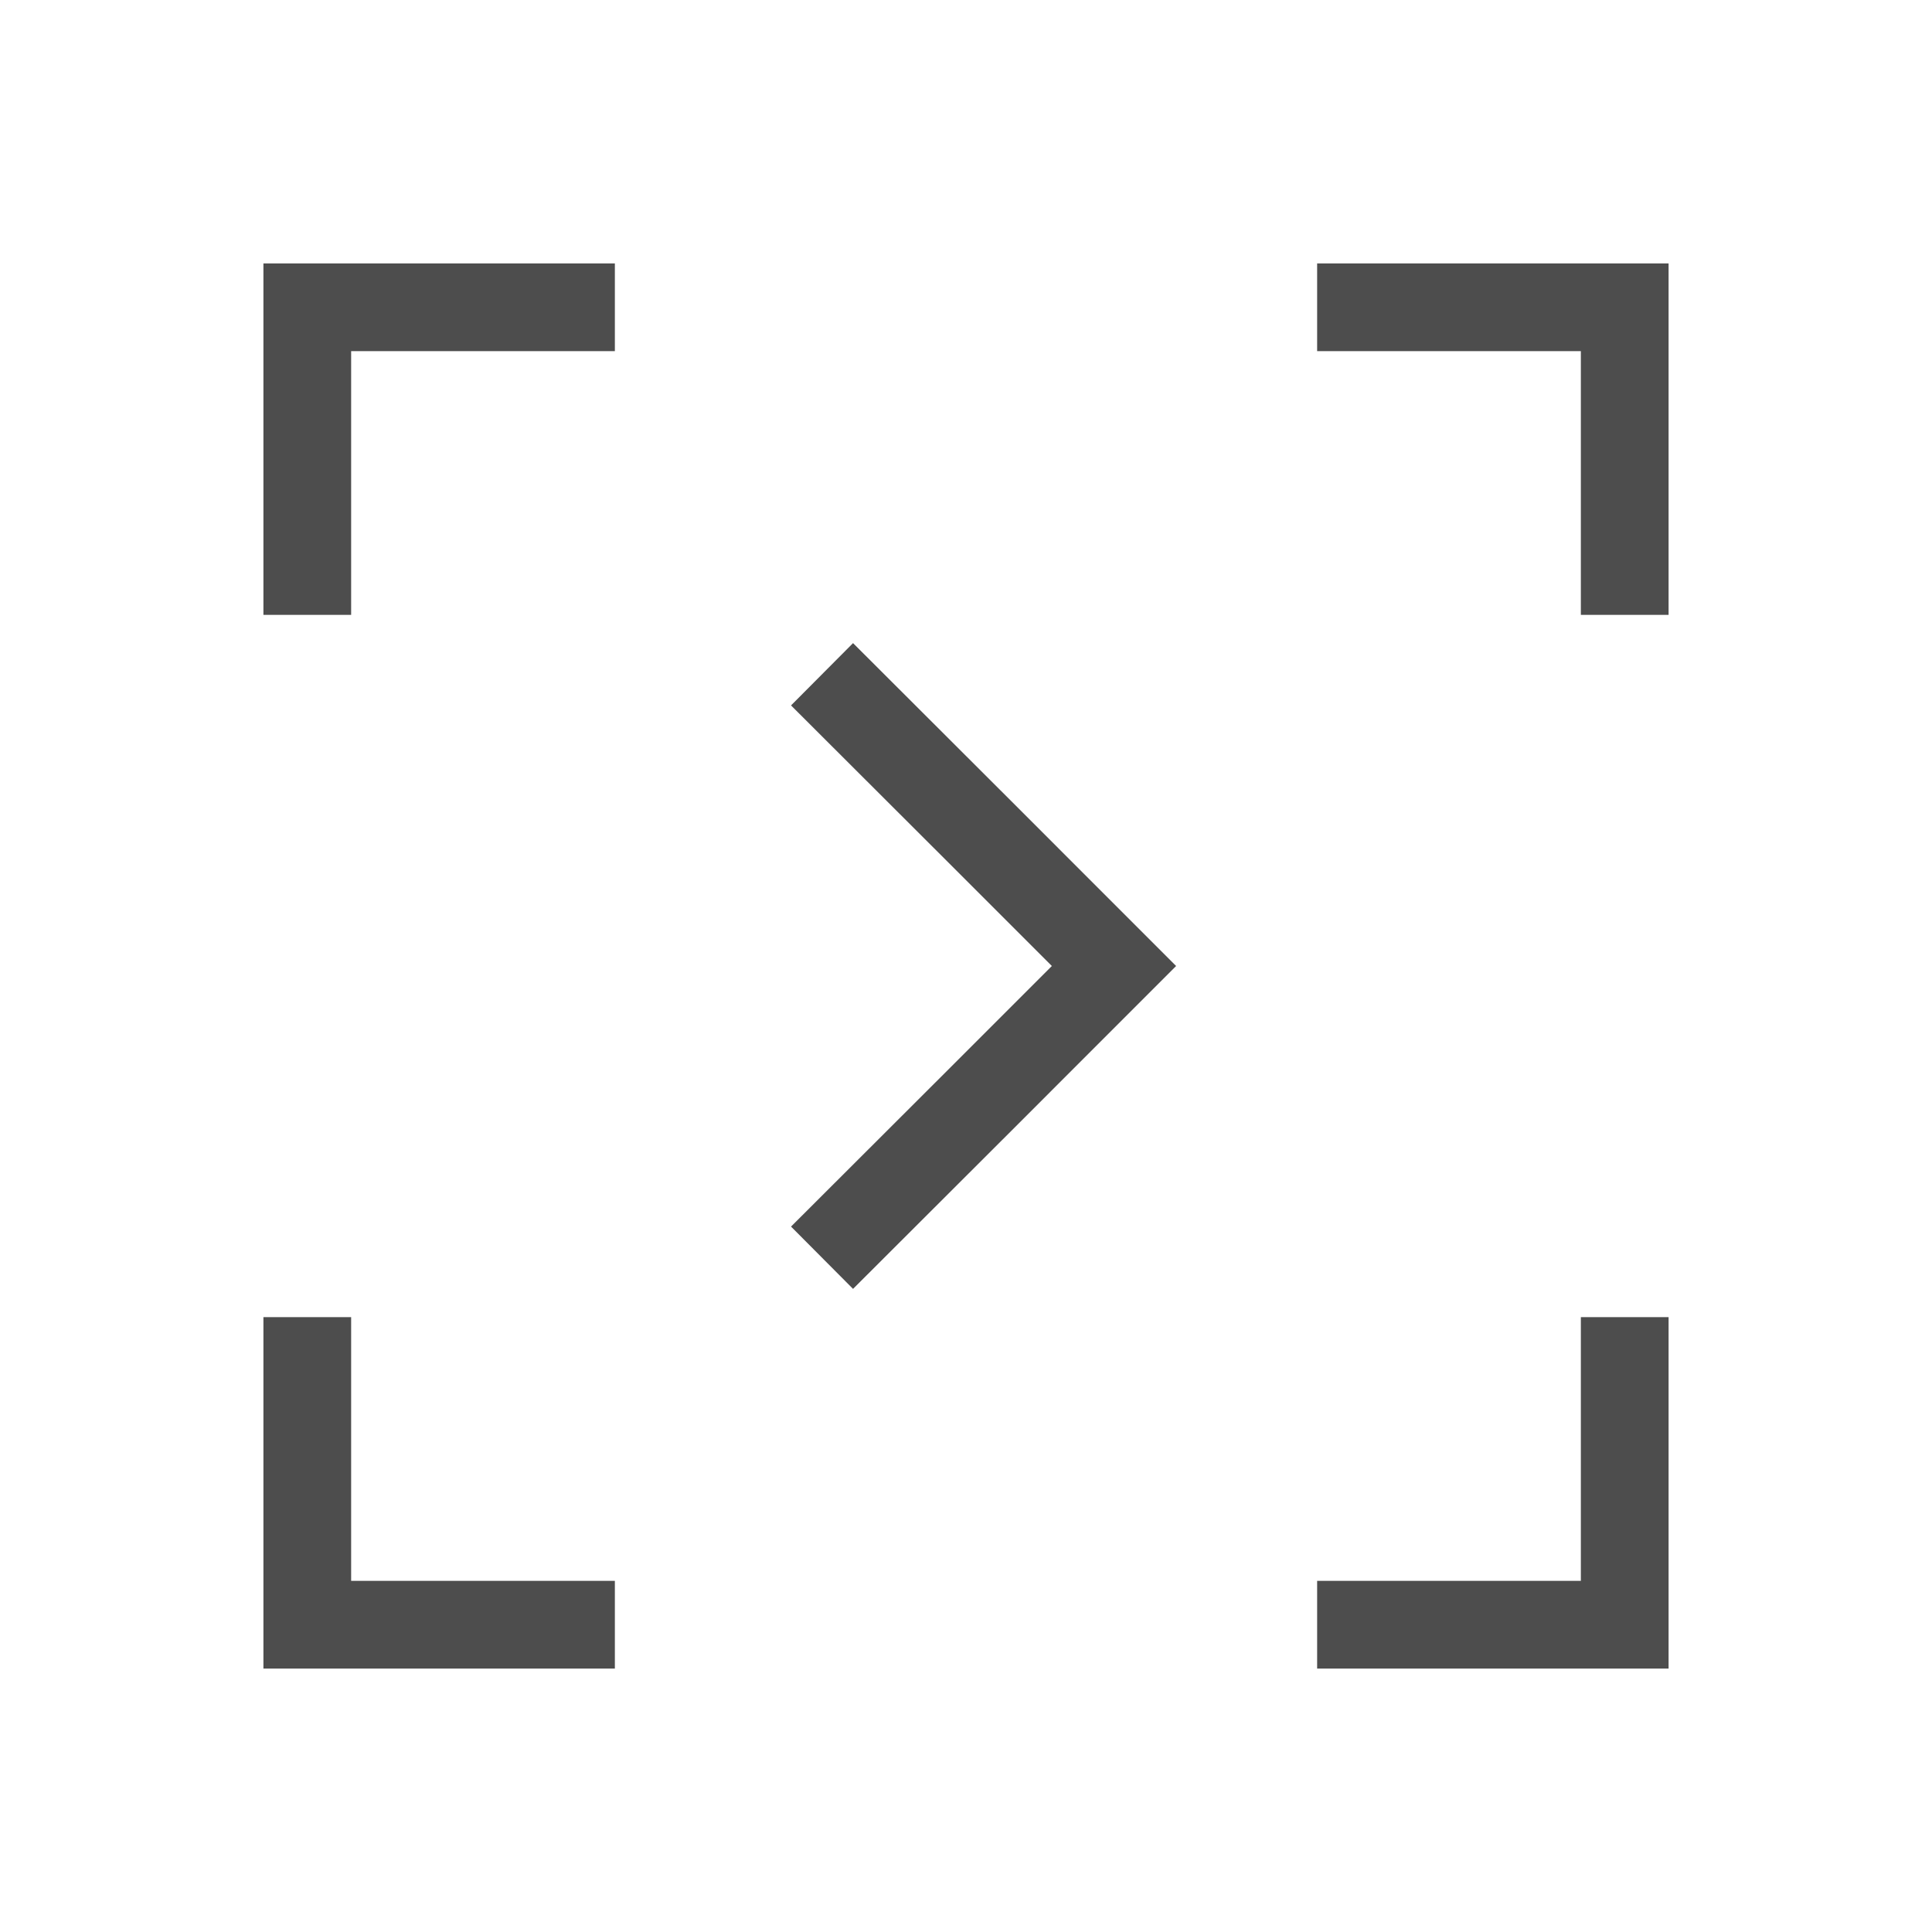 <?xml version="1.0" encoding="UTF-8"?>
<svg xmlns="http://www.w3.org/2000/svg" xmlns:xlink="http://www.w3.org/1999/xlink" width="32pt" height="32pt" viewBox="0 0 32 32" version="1.1">
<g id="surface1">
<path style=" stroke:none;fill-rule:nonzero;fill:rgb(30.196%,30.196%,30.196%);fill-opacity:1;" d="M 4.363 4.363 L 4.363 10.184 L 5.816 10.184 L 5.816 5.816 L 10.184 5.816 L 10.184 4.363 Z M 4.363 4.363 "/>
<path style=" stroke:none;fill-rule:nonzero;fill:rgb(30.196%,30.196%,30.196%);fill-opacity:1;" d="M 26.184 21.816 L 26.184 26.184 L 21.816 26.184 L 21.816 27.637 L 27.637 27.637 L 27.637 21.816 Z M 26.184 21.816 "/>
<path style=" stroke:none;fill-rule:nonzero;fill:rgb(30.196%,30.196%,30.196%);fill-opacity:1;" d="M 27.637 4.363 L 27.637 10.184 L 26.184 10.184 L 26.184 5.816 L 21.816 5.816 L 21.816 4.363 Z M 27.637 4.363 "/>
<path style=" stroke:none;fill-rule:nonzero;fill:rgb(30.196%,30.196%,30.196%);fill-opacity:1;" d="M 5.816 21.816 L 5.816 26.184 L 10.184 26.184 L 10.184 27.637 L 4.363 27.637 L 4.363 21.816 Z M 5.816 21.816 "/>
<path style=" stroke:none;fill-rule:nonzero;fill:rgb(30.196%,30.196%,30.196%);fill-opacity:1;" d="M 14.129 10.652 L 16.754 13.273 L 19.48 16 L 16.754 18.727 L 14.129 21.348 L 13.102 20.316 L 15.723 17.699 L 17.422 16 L 15.723 14.301 L 13.102 11.684 Z M 14.129 10.652 "/>
</g>
</svg>
